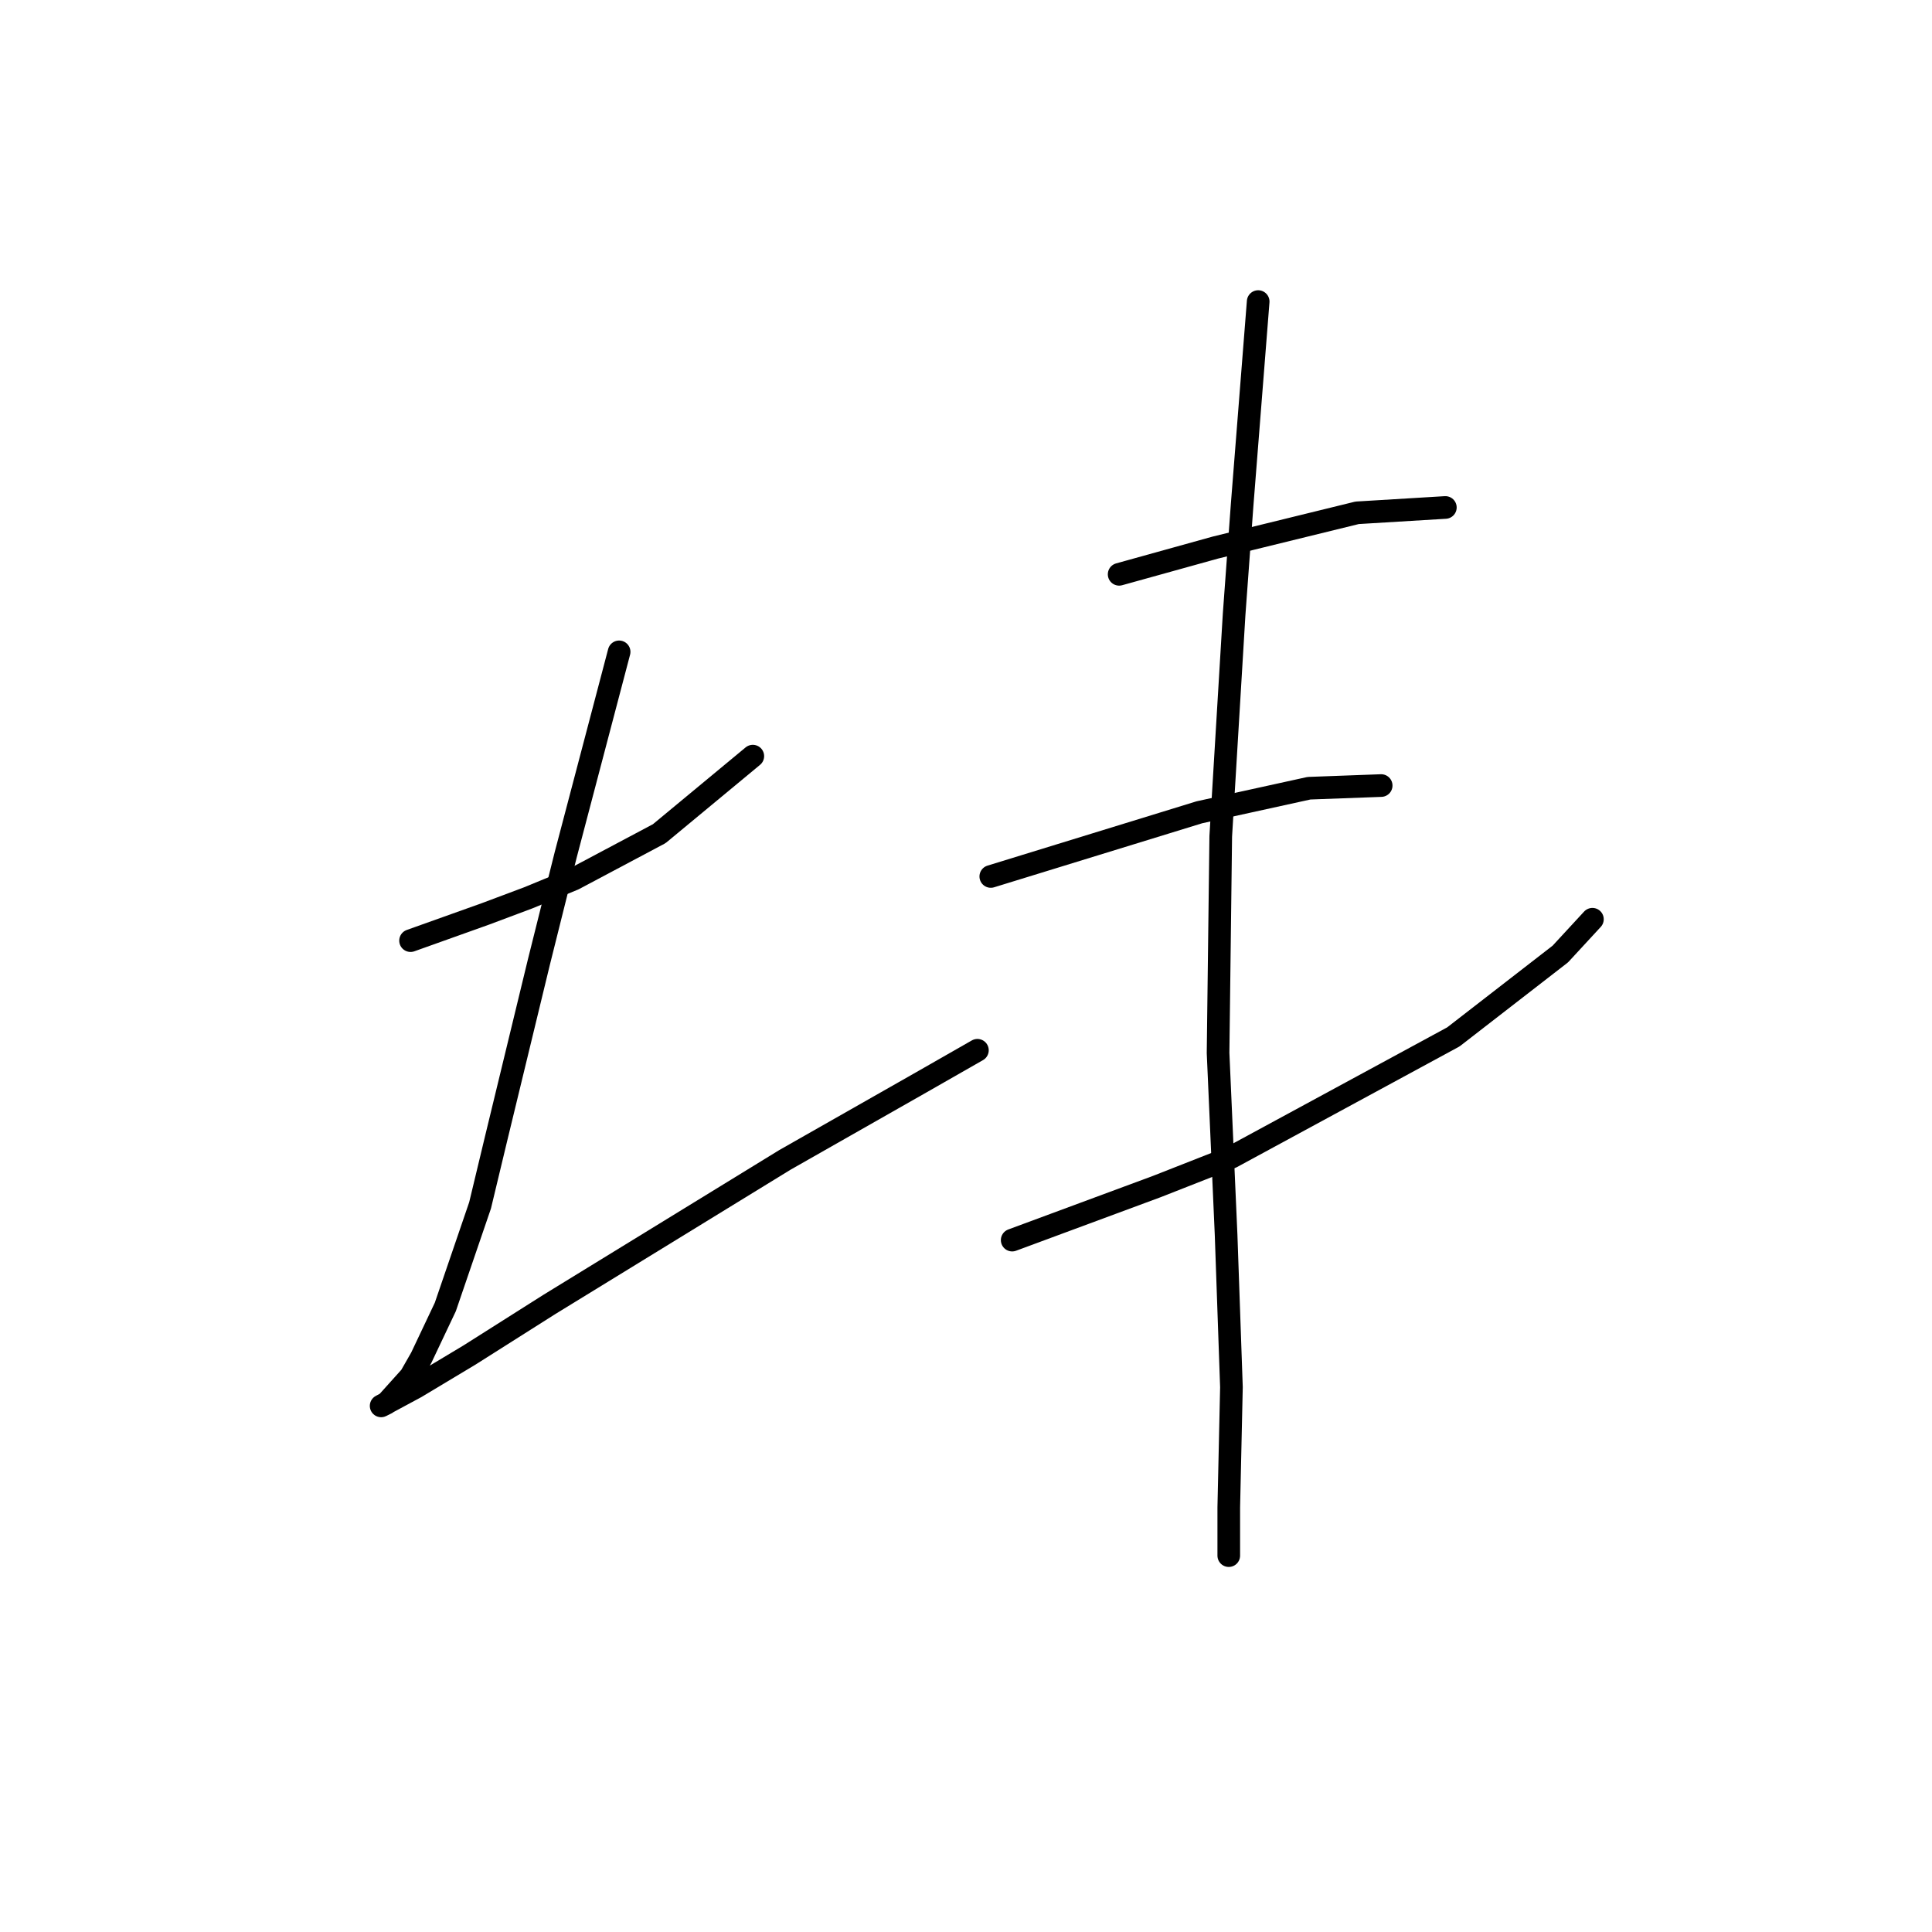 <?xml version="1.0" standalone="no"?>
    <svg width="256" height="256" xmlns="http://www.w3.org/2000/svg" version="1.1">
    <polyline stroke="black" stroke-width="3" stroke-linecap="round" fill="transparent" stroke-linejoin="round" points="54.401 124.639 59.361 122.868 64.321 121.096 69.99 118.97 76.013 116.49 87.351 110.467 99.752 100.192 99.752 100.192 " />
        <polyline stroke="black" stroke-width="3" stroke-linecap="round" fill="transparent" stroke-linejoin="round" points="82.037 86.374 78.493 99.838 74.95 113.301 71.407 127.474 65.739 150.858 63.613 159.715 59.007 173.179 55.818 179.911 54.401 182.391 51.212 185.934 50.503 186.288 55.109 183.808 62.195 179.556 72.825 172.825 104.003 153.692 122.073 143.417 129.513 139.166 129.513 139.166 " />
        <polyline stroke="black" stroke-width="3" stroke-linecap="round" fill="transparent" stroke-linejoin="round" points="148.292 76.099 154.669 74.328 161.047 72.556 179.825 67.95 191.517 67.242 191.517 67.242 " />
        <polyline stroke="black" stroke-width="3" stroke-linecap="round" fill="transparent" stroke-linejoin="round" points="131.285 116.136 145.103 111.884 158.921 107.633 173.447 104.444 183.013 104.09 183.013 104.09 " />
        <polyline stroke="black" stroke-width="3" stroke-linecap="round" fill="transparent" stroke-linejoin="round" points="134.119 164.321 143.686 160.778 153.252 157.235 163.172 153.338 192.58 137.394 206.752 126.411 211.004 121.805 211.004 121.805 " />
        <polyline stroke="black" stroke-width="3" stroke-linecap="round" fill="transparent" stroke-linejoin="round" points="166.715 39.96 165.653 53.424 164.59 66.888 163.527 81.414 161.755 110.821 161.401 139.52 162.464 163.613 163.172 183.808 162.818 199.752 162.818 206.129 162.818 206.129 " />
        </svg>